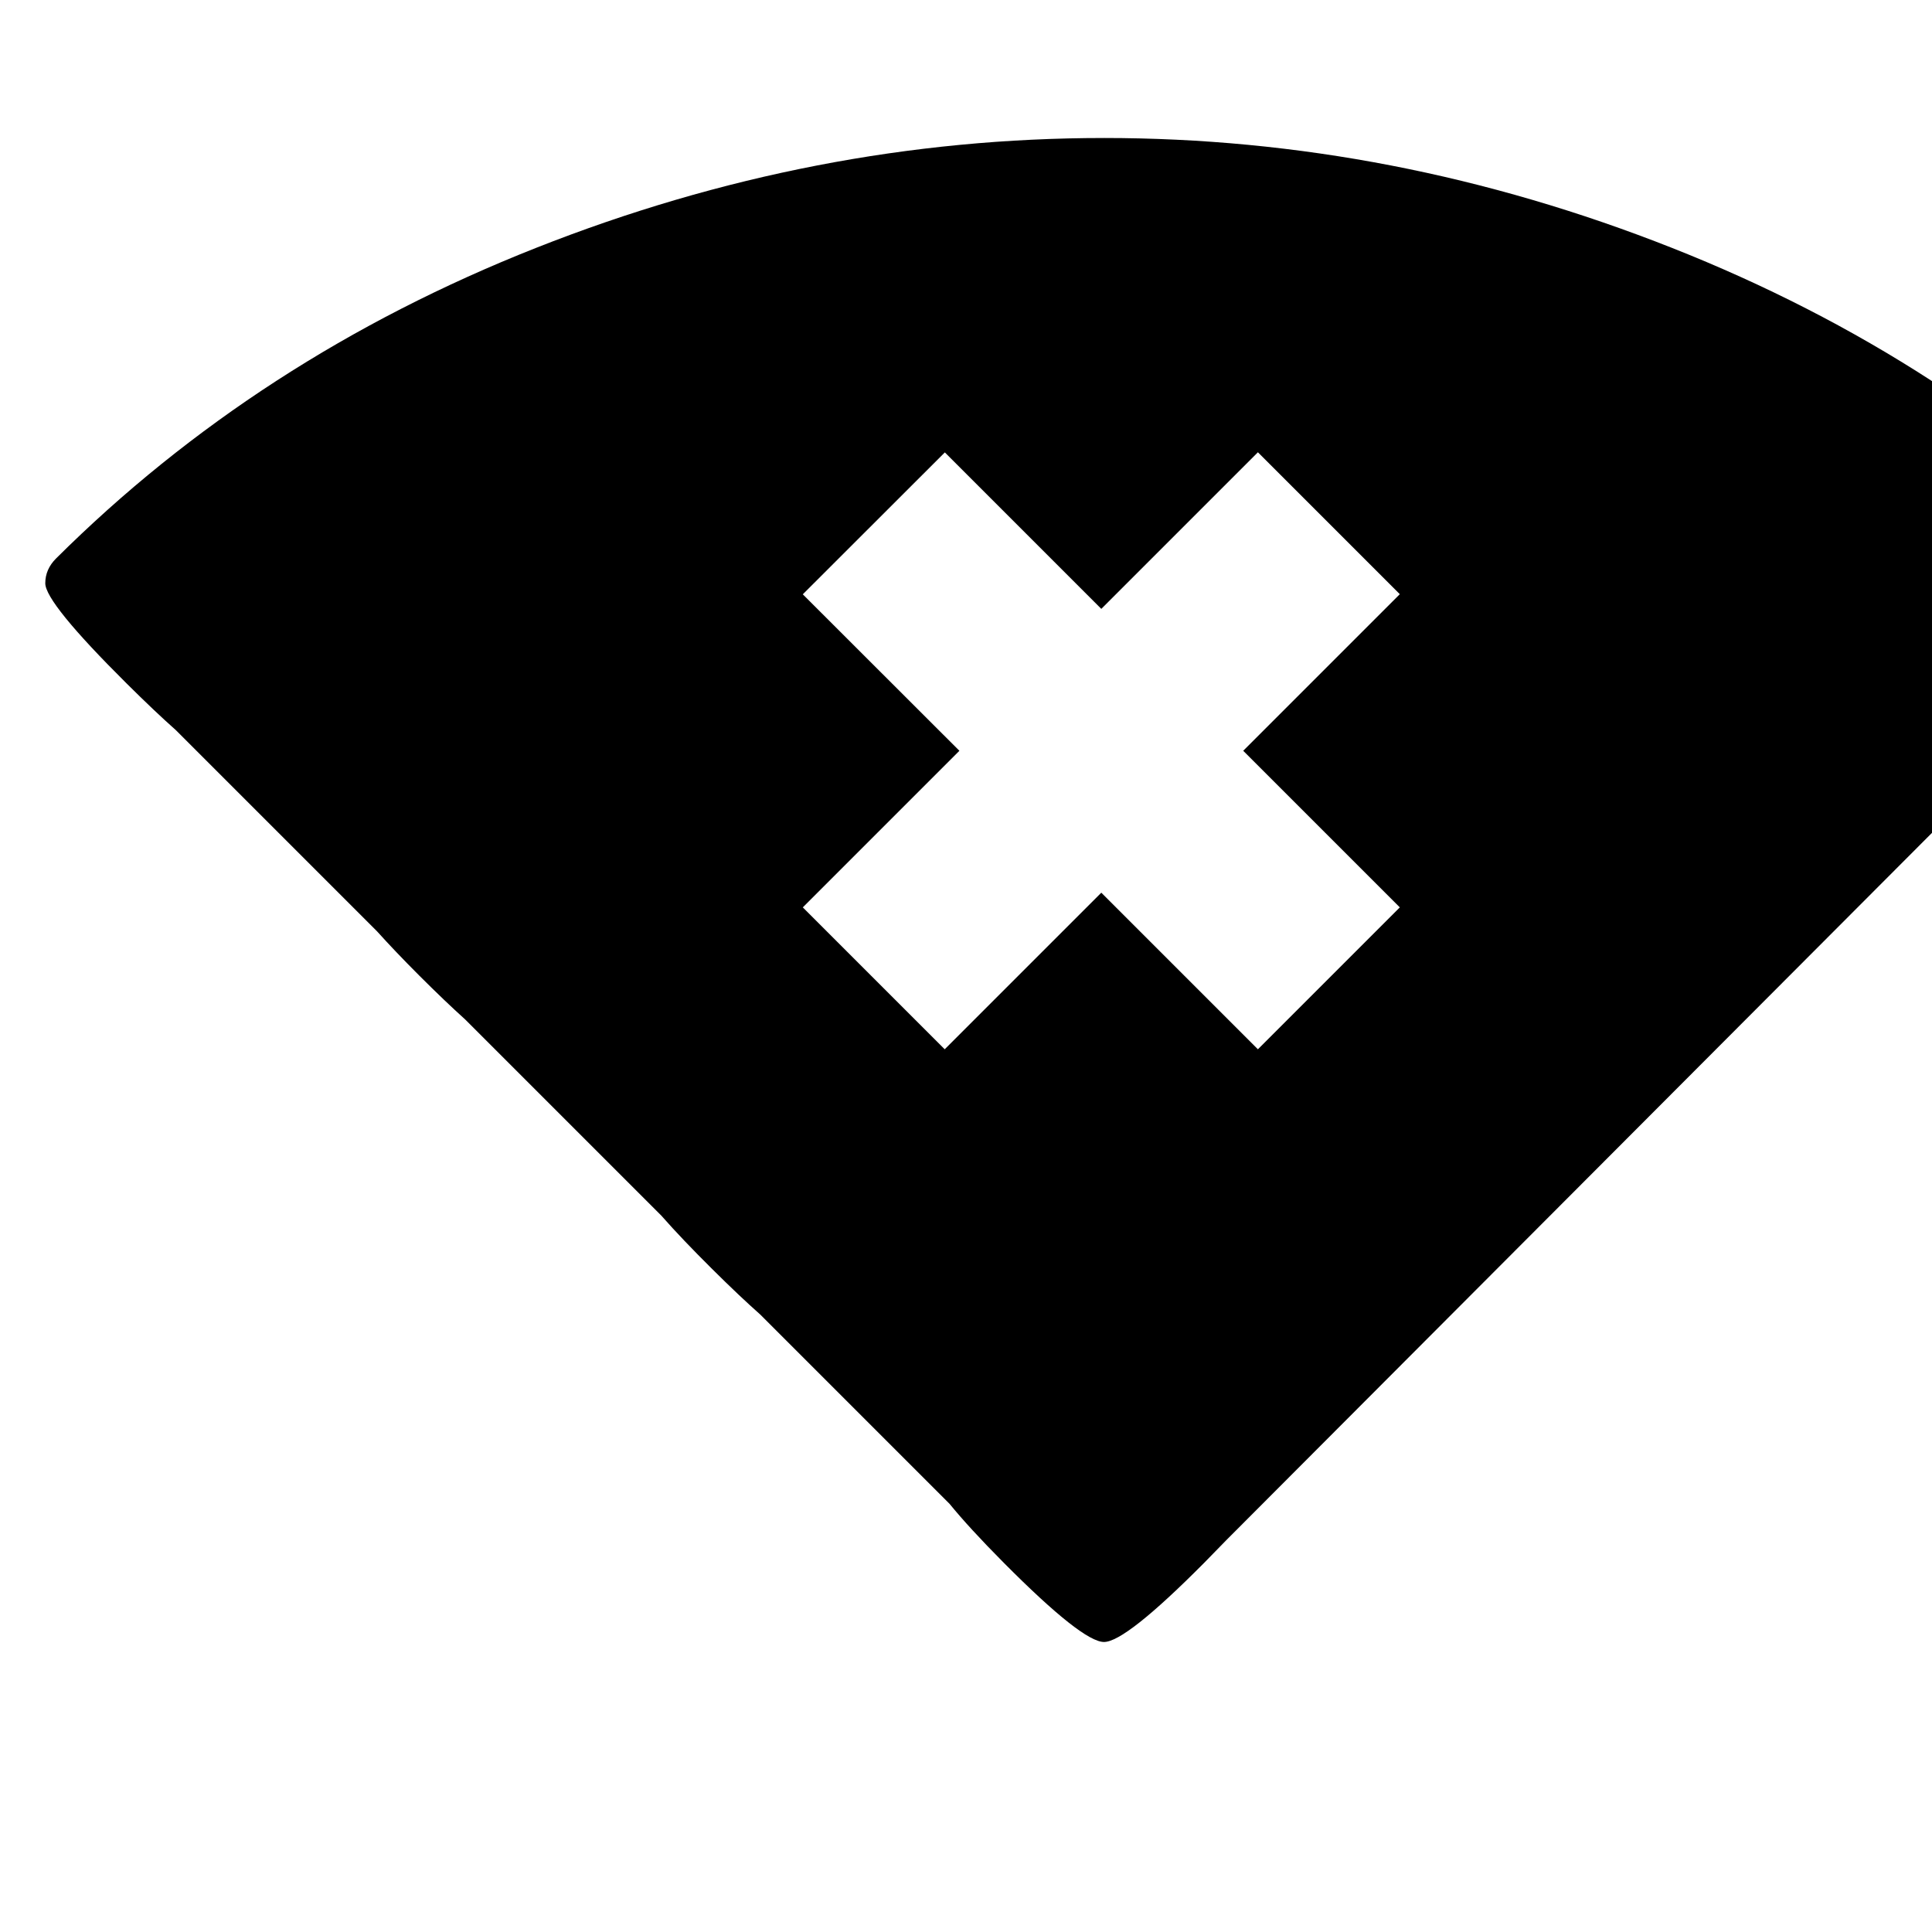 <?xml version="1.0" encoding="utf-8"?><!DOCTYPE svg PUBLIC "-//W3C//DTD SVG 1.1//EN" "http://www.w3.org/Graphics/SVG/1.1/DTD/svg11.dtd"><svg version="1.1" xmlns="http://www.w3.org/2000/svg" xmlns:xlink="http://www.w3.org/1999/xlink" width="1024" height="1024" viewBox="0 0 1024 1024"><path d="M585.143 73.143c-102.476 0-202.857 19.429-301.143 58.286s-183.048 93.714-254.286 164.571c-3.81 3.81-5.714 8.19-5.714 13.143 0 6.857 14.381 24.571 43.143 53.143 10.060 9.993 18.666 18.145 26 24.643l106.714 106.714c6.138 6.808 13.5 14.571 22.429 23.5 9.273 9.273 17.269 16.88 24.214 23.143l104.214 104.214c0.156 0.178 0.271 0.321 0.429 0.5 6.741 7.661 15.5 16.857 26.286 27.571 9.817 9.752 18.235 17.719 25.5 24.143l100.357 100.357c6.868 8.425 16.338 18.753 28.714 31.214 27.81 28 45.524 42 53.143 42s25.333-14 53.143-42c3.85-3.908 7.577-7.748 11.571-11.857l466.571-467.643c19.823-20.658 29.857-33.95 29.857-39.643 0-4.952-1.905-9.333-5.714-13.143-71.238-70.857-156-125.714-254.286-164.571s-198.667-58.286-301.143-58.286zM666.714 239.714l75.214 75.214-83 83 83 83-75.214 75.214-83-83-83 83-75.214-75.214 83-83-83-82.929 75.286-75.214 82.929 82.929 83-83z"></path></svg>